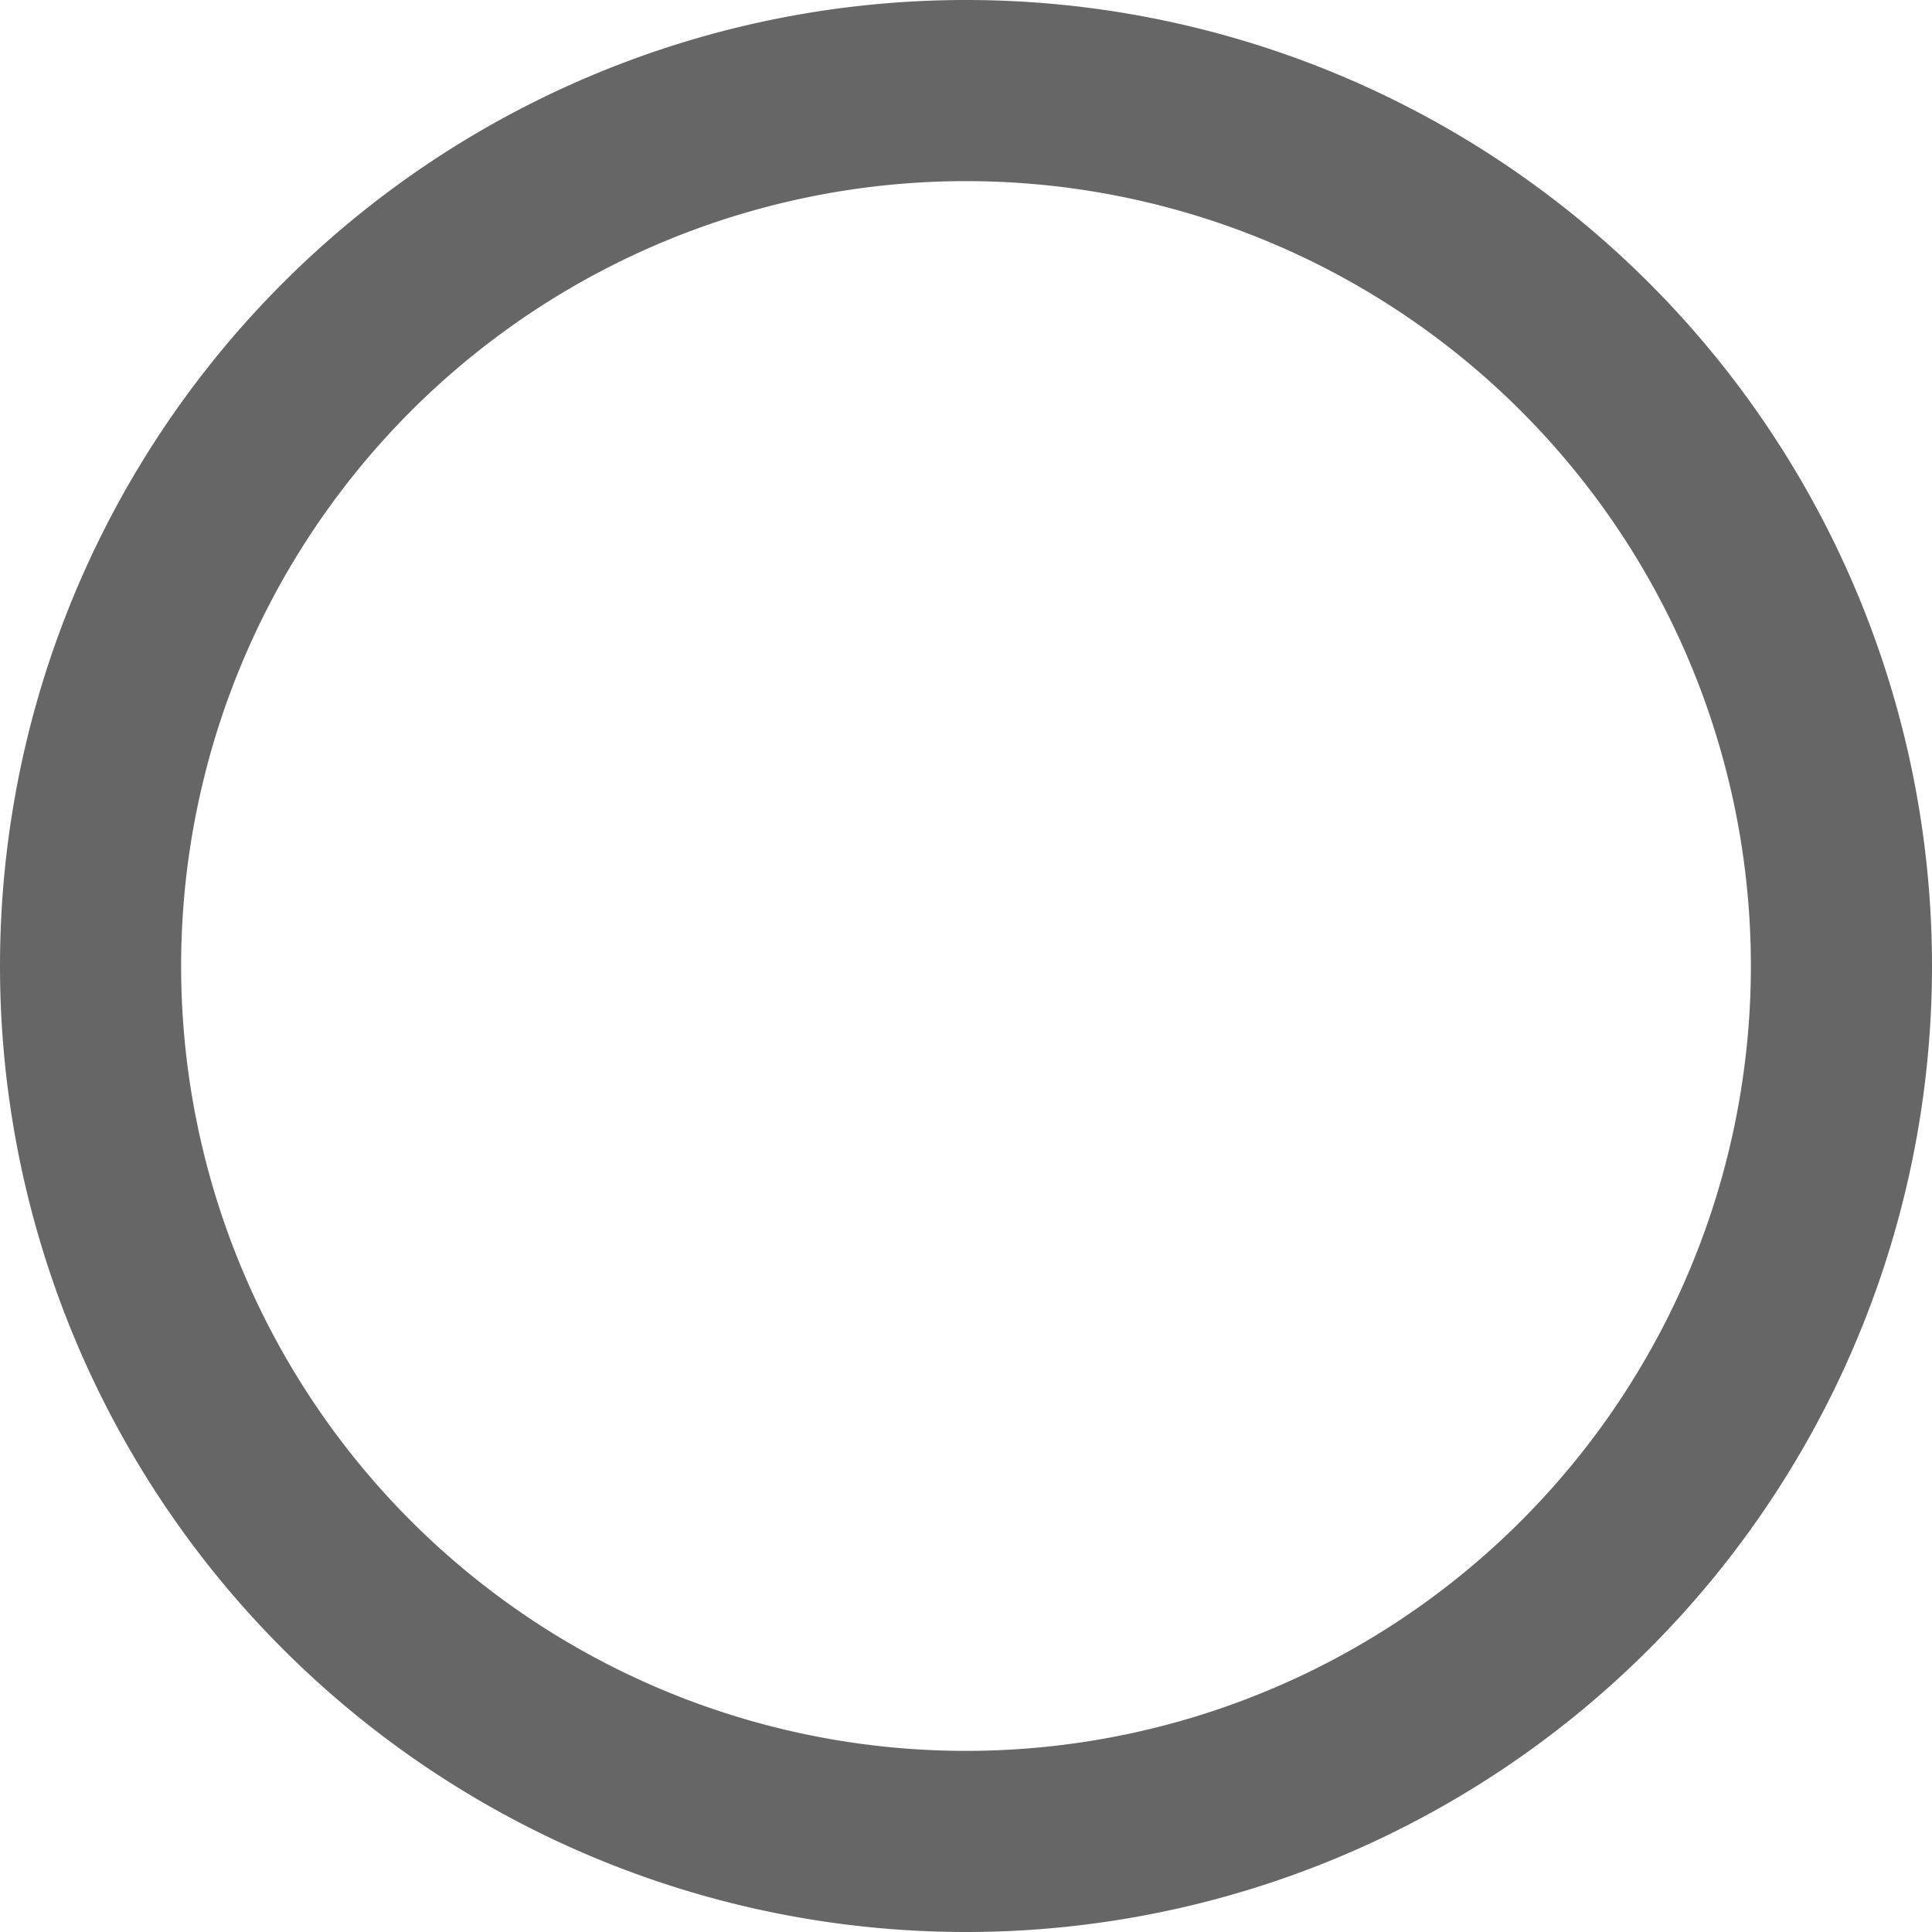 <svg width="512" height="512" xmlns="http://www.w3.org/2000/svg">

 <g>
  <title>Layer 1</title>
  <path id="svg_1" d="m464,256a208,208 0 1 0 -416,0a208,208 0 1 0 416,0zm-464,0a256,256 0 1 1 512,0a256,256 0 1 1 -512,0z" fill="#666666"/>
 </g>
</svg>